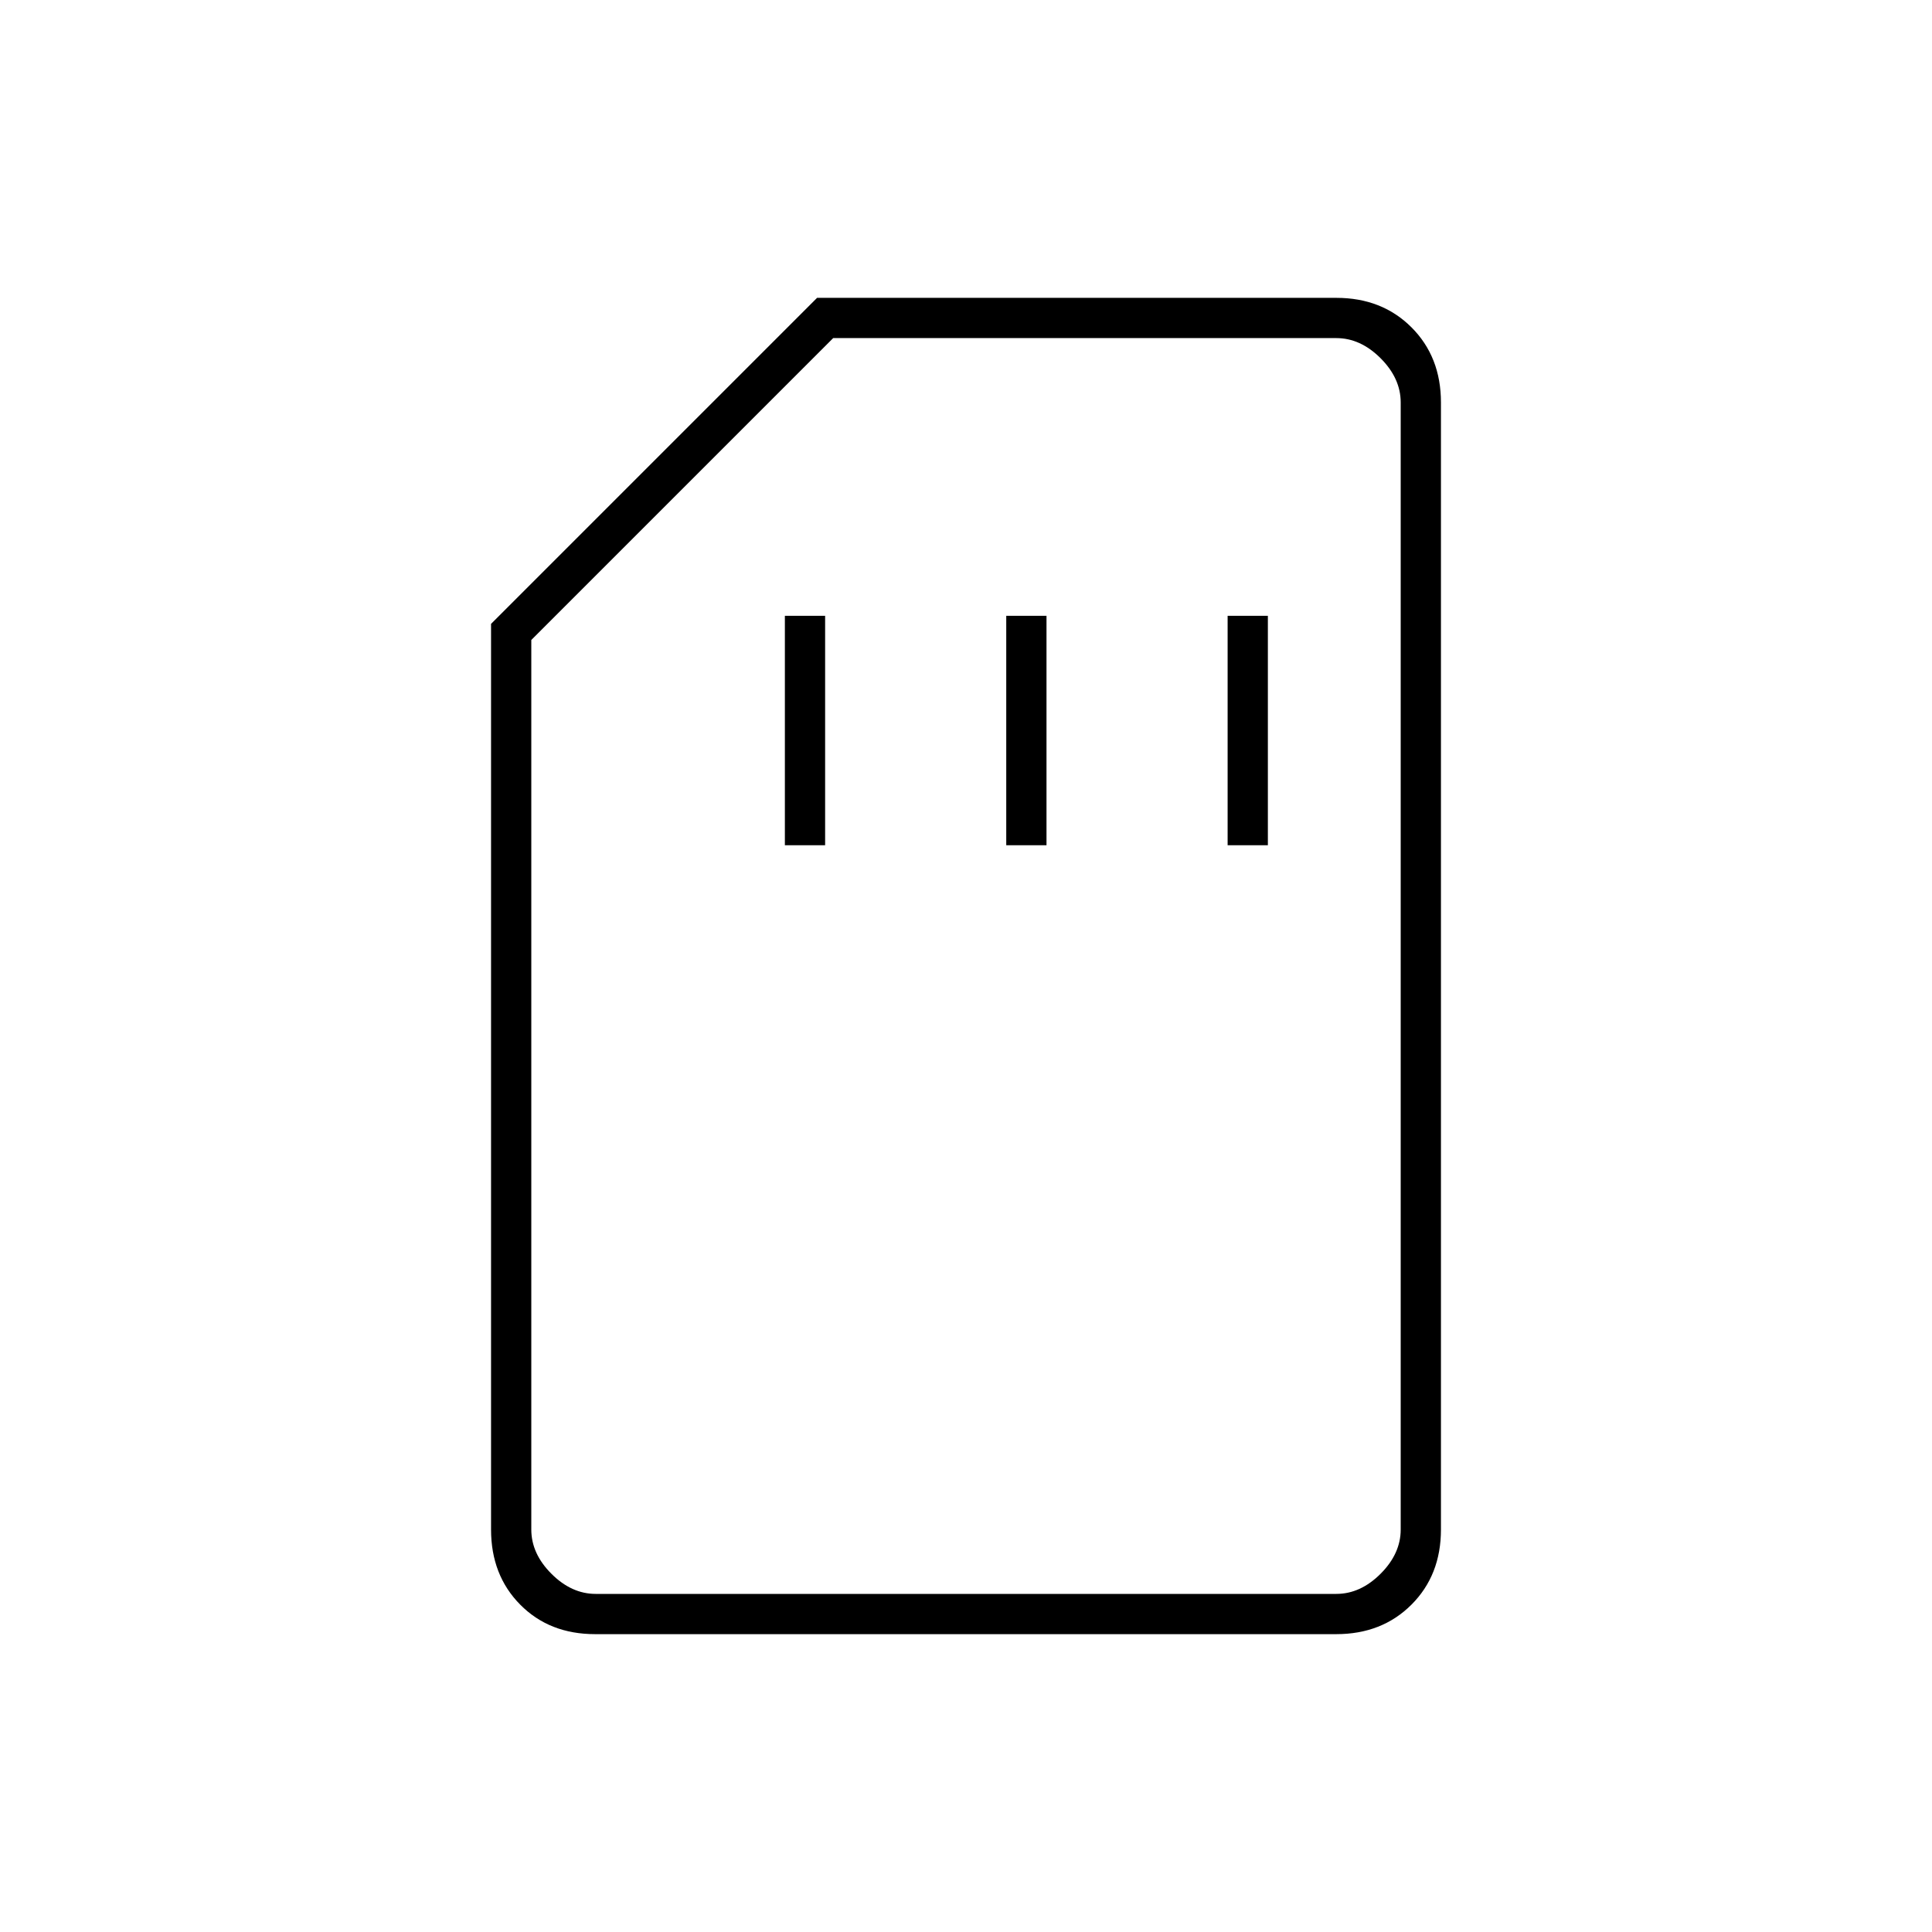 <svg xmlns="http://www.w3.org/2000/svg" height="20" viewBox="0 -960 960 960" width="20"><path d="M390-540h20v-114h-20v114Zm110 0h20v-114h-20v114Zm110 0h20v-114h-20v114ZM295.72-148q-22.72 0-37.22-14.65T244-200v-450l162-162h258q22.7 0 37.35 14.65Q716-782.7 716-760v560q0 22.7-14.66 37.35Q686.68-148 663.96-148H295.72Zm.28-20h368q12 0 22-10t10-22v-560q0-12-10-22t-22-10H414L264-642v442q0 12 10 22t22 10Zm0 0h-32 432-400Z"/></svg>